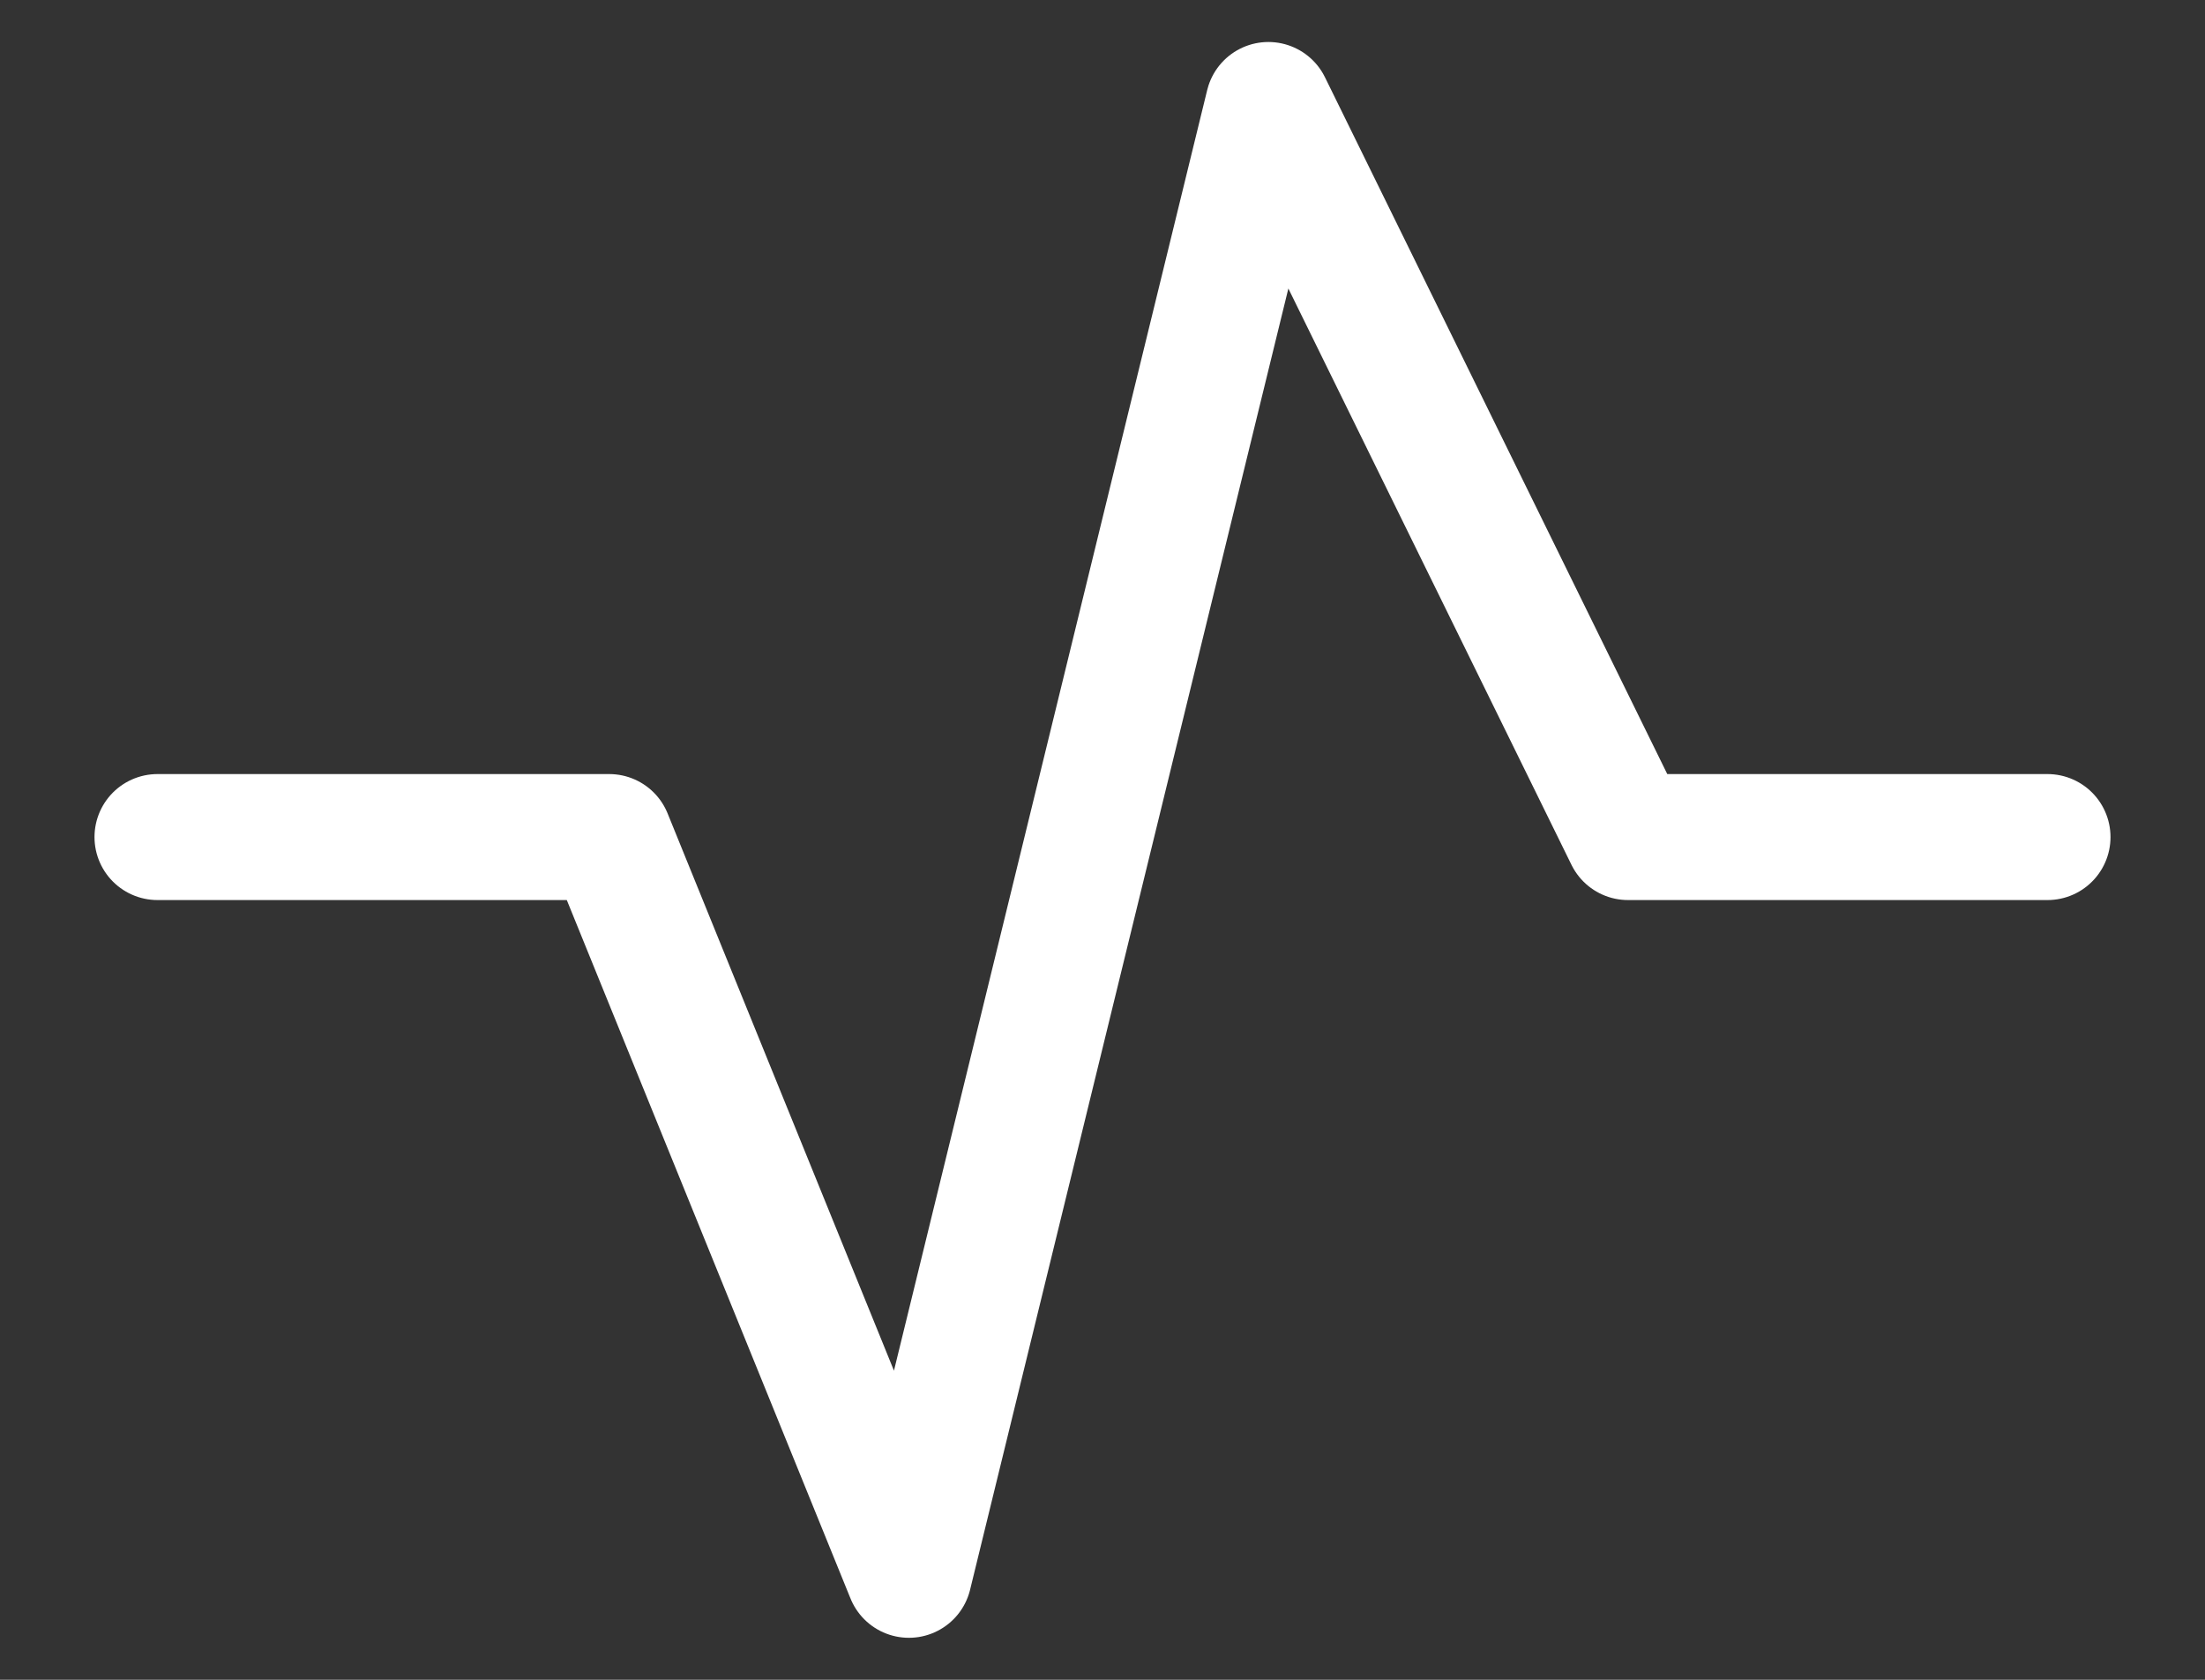 <?xml version="1.0" encoding="UTF-8" standalone="no"?>
<svg width="21px" height="16px" viewBox="0 0 21 16" version="1.1" xmlns="http://www.w3.org/2000/svg" xmlns:xlink="http://www.w3.org/1999/xlink" xmlns:sketch="http://www.bohemiancoding.com/sketch/ns">
    <rect x="0" y="0" width="21" height="16" fill="#333333" stroke="none"/>
    <!-- Generator: Sketch 3.3.3 (12081) - http://www.bohemiancoding.com/sketch -->
    <title>Path 5 Copy 2</title>
    <desc>Created with Sketch.</desc>
    <defs></defs>
    <g id="Page-1" stroke="none" stroke-width="1" fill="none" fill-rule="evenodd" sketch:type="MSPage">
        <g id="Artboard-2" sketch:type="MSArtboardGroup" transform="translate(-758, -24)" stroke="#FFFFFF" stroke-width="1.2" stroke-linecap="round" stroke-linejoin="round">
            <path d="M759.5,31.973 L763.802,31.973 L766.656,39 L770.08,25 L773.505,31.973 L777.5,31.973" id="Path-5-Copy-2" sketch:type="MSShapeGroup"></path>
        </g>
    </g>
</svg>